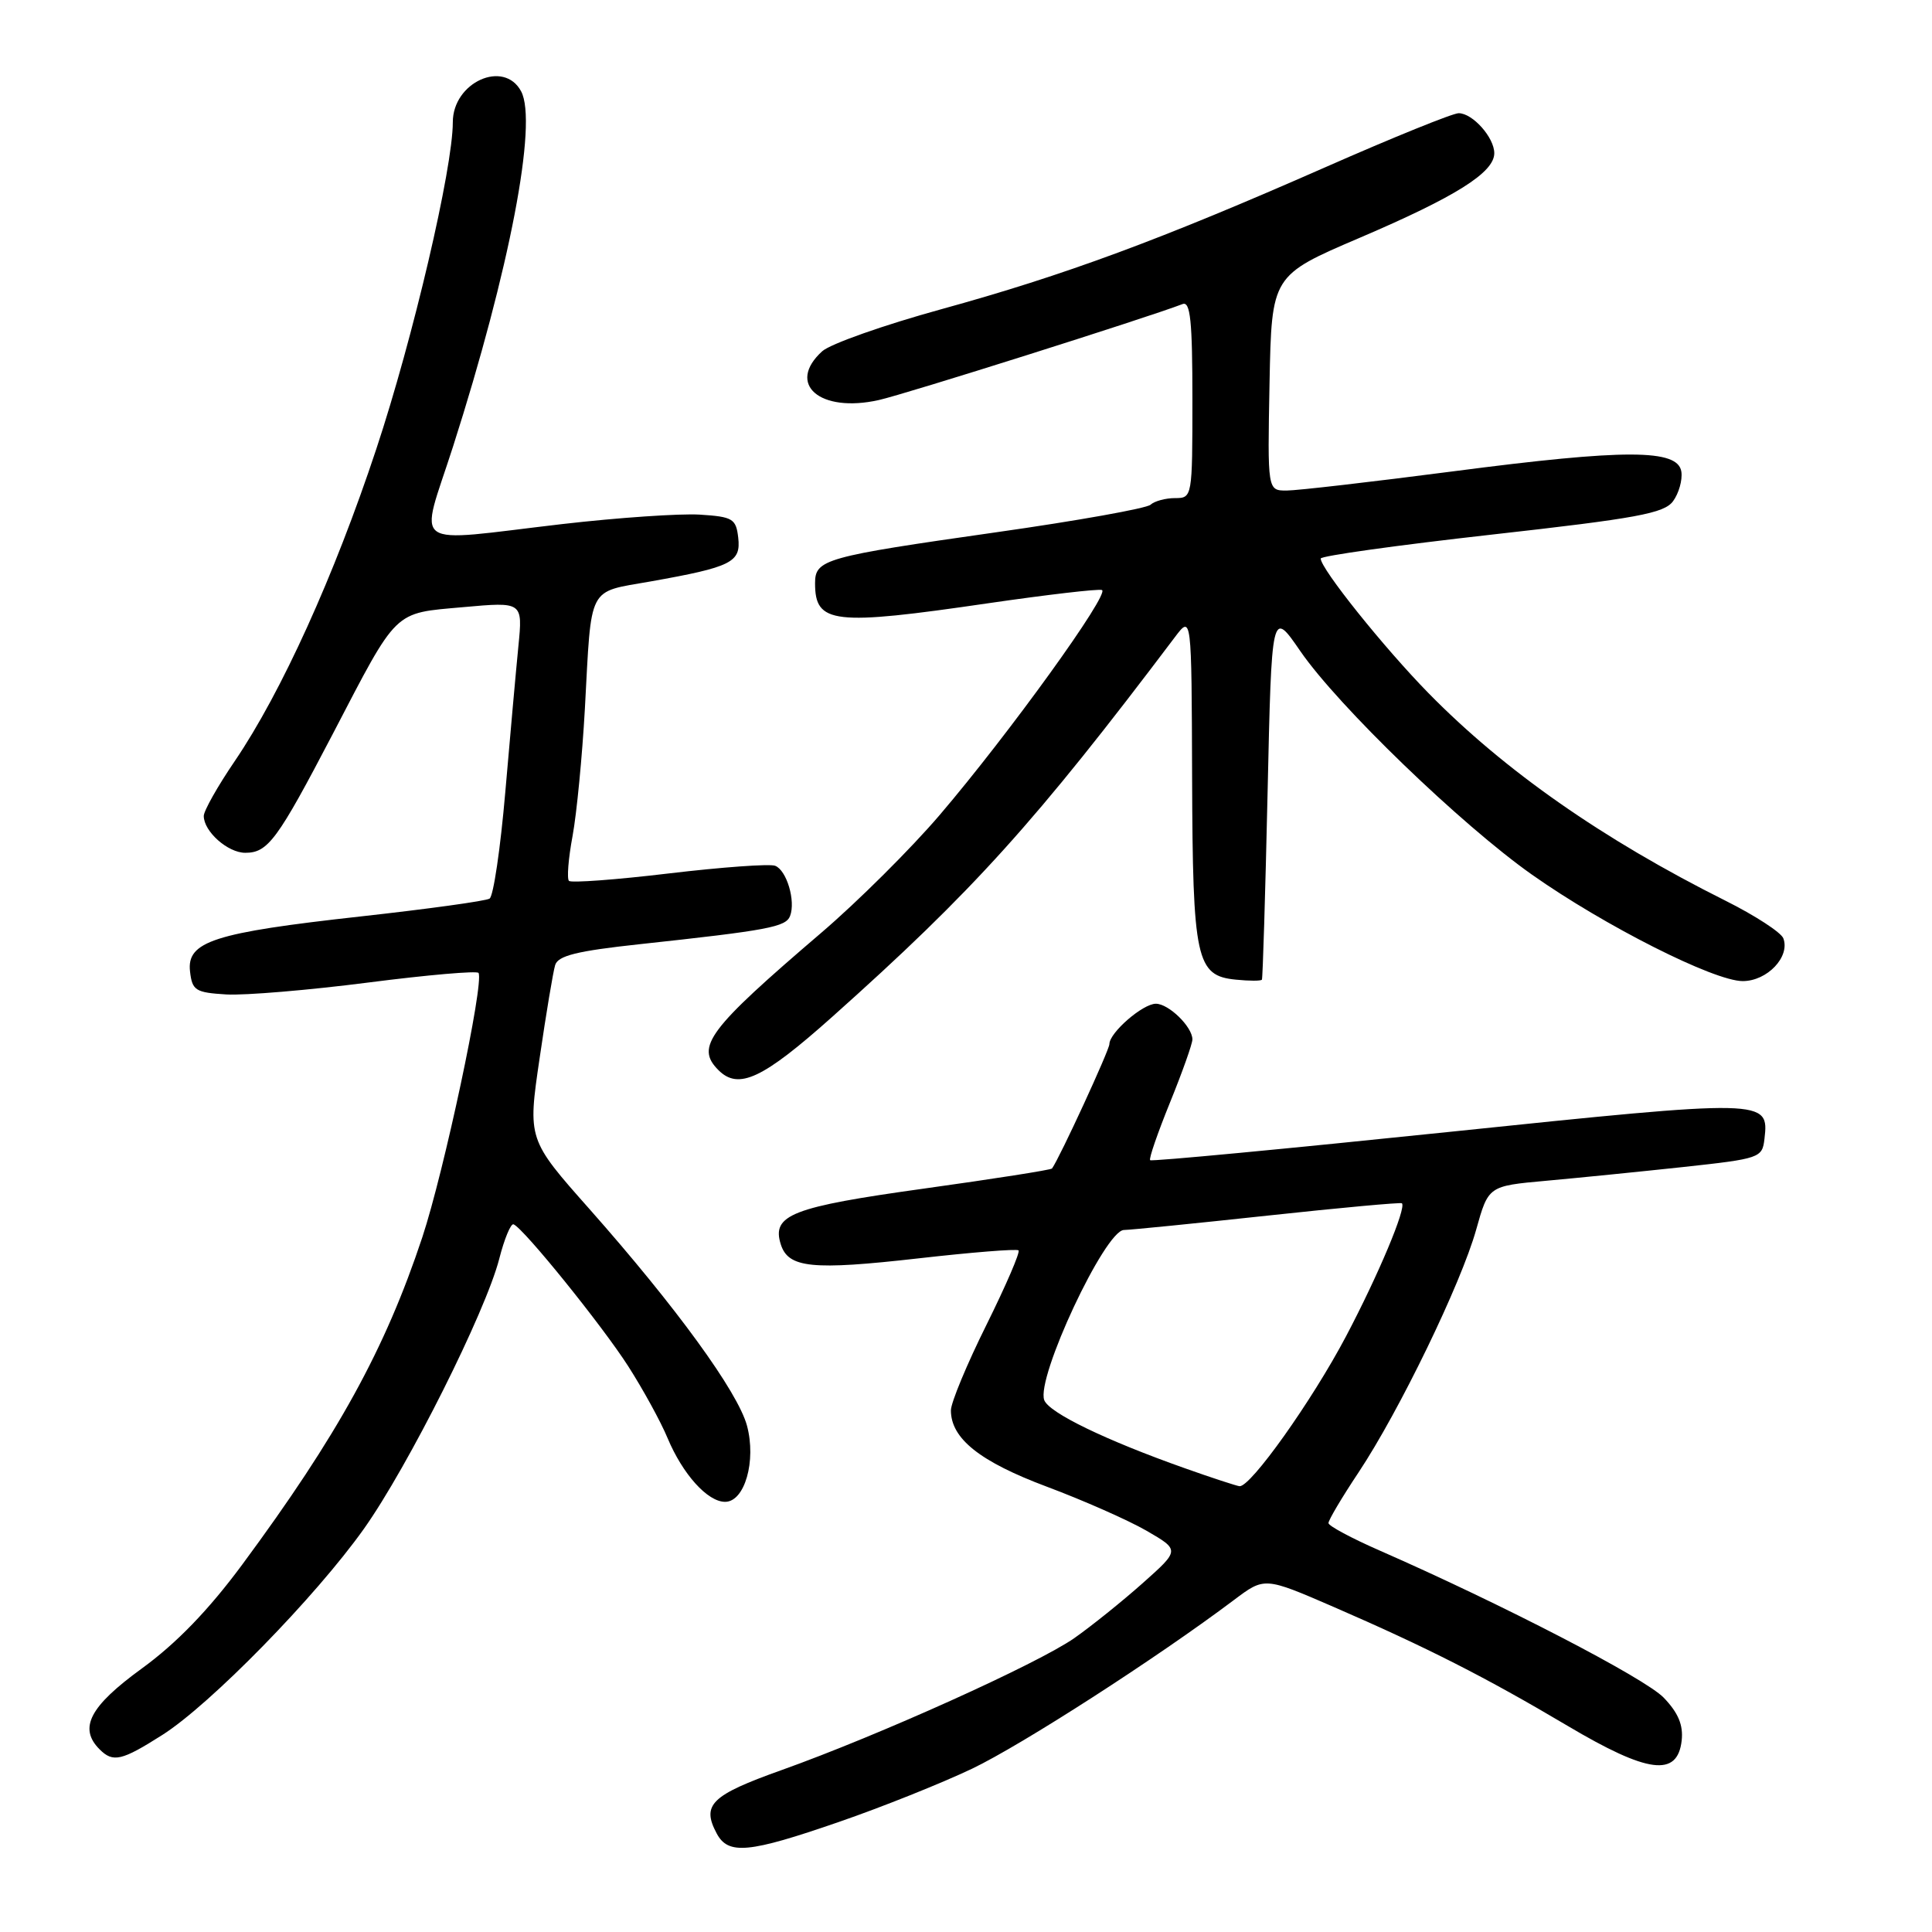 <?xml version="1.0" encoding="UTF-8" standalone="no"?>
<!DOCTYPE svg PUBLIC "-//W3C//DTD SVG 1.1//EN" "http://www.w3.org/Graphics/SVG/1.1/DTD/svg11.dtd" >
<svg xmlns="http://www.w3.org/2000/svg" xmlns:xlink="http://www.w3.org/1999/xlink" version="1.1" viewBox="0 0 256 256">
 <g >
 <path fill="currentColor"
d=" M 111.15 241.42 C 116.84 239.46 124.78 236.28 128.79 234.37 C 135.40 231.21 153.31 219.68 163.53 211.99 C 167.56 208.96 167.56 208.96 176.68 212.91 C 189.09 218.30 196.83 222.23 207.71 228.68 C 218.36 235.00 222.27 235.50 222.83 230.64 C 223.06 228.59 222.38 226.96 220.46 224.96 C 217.98 222.37 199.03 212.56 182.78 205.44 C 179.08 203.82 176.04 202.19 176.03 201.82 C 176.01 201.45 177.81 198.41 180.03 195.08 C 185.42 186.96 193.59 170.10 195.60 162.94 C 197.22 157.15 197.22 157.15 204.86 156.46 C 209.06 156.08 217.22 155.26 223.00 154.64 C 233.21 153.53 233.51 153.43 233.80 150.91 C 234.42 145.62 234.11 145.61 191.96 149.99 C 170.39 152.23 152.58 153.92 152.40 153.73 C 152.21 153.54 153.40 150.11 155.03 146.09 C 156.66 142.08 158.00 138.31 158.00 137.73 C 158.00 136.06 154.86 133.00 153.16 133.00 C 151.42 133.00 147.00 136.84 147.00 138.35 C 147.00 139.13 140.44 153.37 139.40 154.83 C 139.27 155.02 131.65 156.21 122.46 157.49 C 104.91 159.93 102.22 160.98 103.46 164.89 C 104.46 168.02 107.59 168.34 121.70 166.74 C 128.74 165.94 134.71 165.46 134.96 165.68 C 135.21 165.90 133.29 170.34 130.71 175.55 C 128.12 180.76 126.00 185.86 126.00 186.88 C 126.00 190.62 129.84 193.67 138.70 196.99 C 143.54 198.80 149.49 201.43 151.92 202.83 C 156.34 205.39 156.34 205.39 151.42 209.77 C 148.71 212.18 144.63 215.46 142.35 217.06 C 137.46 220.47 116.42 229.96 103.55 234.55 C 94.22 237.88 92.93 239.14 94.97 242.95 C 96.50 245.81 99.21 245.55 111.15 241.42 Z  M 21.51 229.89 C 27.86 225.86 41.80 211.61 48.21 202.59 C 54.06 194.35 64.34 173.84 66.15 166.81 C 66.83 164.14 67.69 162.08 68.05 162.23 C 69.40 162.77 79.82 175.68 83.26 181.06 C 85.21 184.11 87.55 188.37 88.45 190.54 C 90.46 195.34 93.75 199.00 96.08 199.00 C 98.68 199.00 100.23 193.58 98.98 188.91 C 97.77 184.43 89.58 173.17 78.13 160.23 C 69.92 150.97 69.92 150.97 71.50 140.23 C 72.36 134.33 73.29 128.77 73.56 127.88 C 73.94 126.63 76.44 126.01 84.77 125.11 C 101.80 123.27 104.13 122.83 104.69 121.37 C 105.45 119.38 104.24 115.31 102.71 114.72 C 101.99 114.44 95.67 114.90 88.66 115.73 C 81.65 116.57 75.68 117.01 75.39 116.72 C 75.10 116.43 75.31 113.75 75.87 110.76 C 76.42 107.77 77.15 100.19 77.50 93.91 C 78.40 77.33 77.77 78.54 86.23 77.04 C 96.95 75.13 98.19 74.51 97.82 71.25 C 97.53 68.73 97.10 68.47 92.72 68.19 C 90.09 68.03 81.90 68.59 74.52 69.44 C 53.87 71.84 55.58 73.05 60.03 59.17 C 67.53 35.73 71.27 16.24 69.05 12.10 C 66.77 7.84 60.00 10.91 60.00 16.19 C 60.00 22.31 54.73 44.82 49.86 59.50 C 44.29 76.31 37.28 91.75 31.12 100.83 C 28.85 104.16 27.00 107.44 27.00 108.12 C 27.00 110.17 30.18 113.00 32.50 113.00 C 35.51 113.00 36.75 111.31 44.08 97.28 C 52.79 80.56 52.04 81.29 61.38 80.45 C 69.27 79.74 69.27 79.74 68.69 85.62 C 68.37 88.85 67.59 97.58 66.95 105.00 C 66.31 112.42 65.38 118.76 64.87 119.07 C 64.37 119.39 56.65 120.45 47.73 121.44 C 28.32 123.59 24.72 124.75 25.18 128.73 C 25.47 131.25 25.90 131.52 30.00 131.77 C 32.48 131.91 40.93 131.20 48.80 130.19 C 56.66 129.18 63.24 128.61 63.41 128.92 C 64.16 130.28 58.84 155.23 55.96 163.94 C 51.03 178.79 44.75 190.20 32.08 207.34 C 27.63 213.35 23.38 217.75 18.77 221.10 C 11.88 226.11 10.38 228.98 13.20 231.80 C 14.98 233.58 16.11 233.32 21.51 229.89 Z  M 110.26 134.75 C 128.97 118.05 137.19 108.94 155.69 84.41 C 157.89 81.50 157.89 81.50 157.96 103.00 C 158.04 127.19 158.49 129.30 163.77 129.81 C 165.55 129.99 167.09 129.99 167.21 129.81 C 167.32 129.64 167.66 118.53 167.96 105.12 C 168.50 80.75 168.50 80.75 172.30 86.28 C 177.31 93.55 193.59 109.26 203.00 115.90 C 212.62 122.68 227.11 130.00 230.92 130.00 C 234.17 130.00 237.23 126.77 236.30 124.33 C 235.99 123.54 232.54 121.30 228.62 119.34 C 212.40 111.23 199.36 102.12 189.28 91.84 C 183.38 85.82 175.00 75.36 175.00 74.01 C 175.00 73.66 185.19 72.24 197.65 70.84 C 216.94 68.68 220.51 68.02 221.69 66.41 C 222.45 65.37 222.95 63.61 222.79 62.51 C 222.35 59.49 215.44 59.47 192.59 62.45 C 181.82 63.85 171.87 65.00 170.48 65.00 C 167.95 65.00 167.95 65.00 168.22 50.75 C 168.50 36.50 168.50 36.50 180.19 31.50 C 192.89 26.07 198.00 22.86 198.00 20.30 C 198.00 18.22 195.13 15.00 193.28 15.00 C 192.50 15.00 184.58 18.21 175.68 22.13 C 153.78 31.77 141.08 36.47 124.70 40.98 C 117.11 43.07 110.03 45.57 108.95 46.54 C 104.15 50.89 108.63 54.76 116.44 53.01 C 119.98 52.22 151.88 42.14 156.70 40.29 C 157.73 39.89 158.00 42.53 158.00 52.89 C 158.00 65.90 157.98 66.00 155.70 66.00 C 154.44 66.00 152.97 66.40 152.45 66.88 C 151.93 67.36 142.72 69.01 132.00 70.53 C 109.26 73.77 108.00 74.12 108.00 77.28 C 108.00 82.67 110.39 82.94 130.97 79.93 C 138.75 78.80 145.51 78.01 146.01 78.18 C 147.15 78.58 133.69 97.24 124.54 107.96 C 120.71 112.45 113.64 119.48 108.82 123.60 C 93.82 136.43 92.11 138.71 95.20 141.80 C 97.86 144.46 101.06 142.96 110.26 134.75 Z  M 157.00 194.55 C 146.49 190.83 139.02 187.21 138.37 185.53 C 137.25 182.60 146.42 163.01 148.93 162.98 C 149.79 162.97 158.38 162.11 168.00 161.07 C 177.62 160.03 185.62 159.30 185.76 159.44 C 186.38 160.03 182.64 168.94 178.36 177.06 C 173.84 185.63 165.70 197.07 164.24 196.93 C 163.83 196.88 160.57 195.82 157.00 194.55 Z "/>
</g>
</svg>